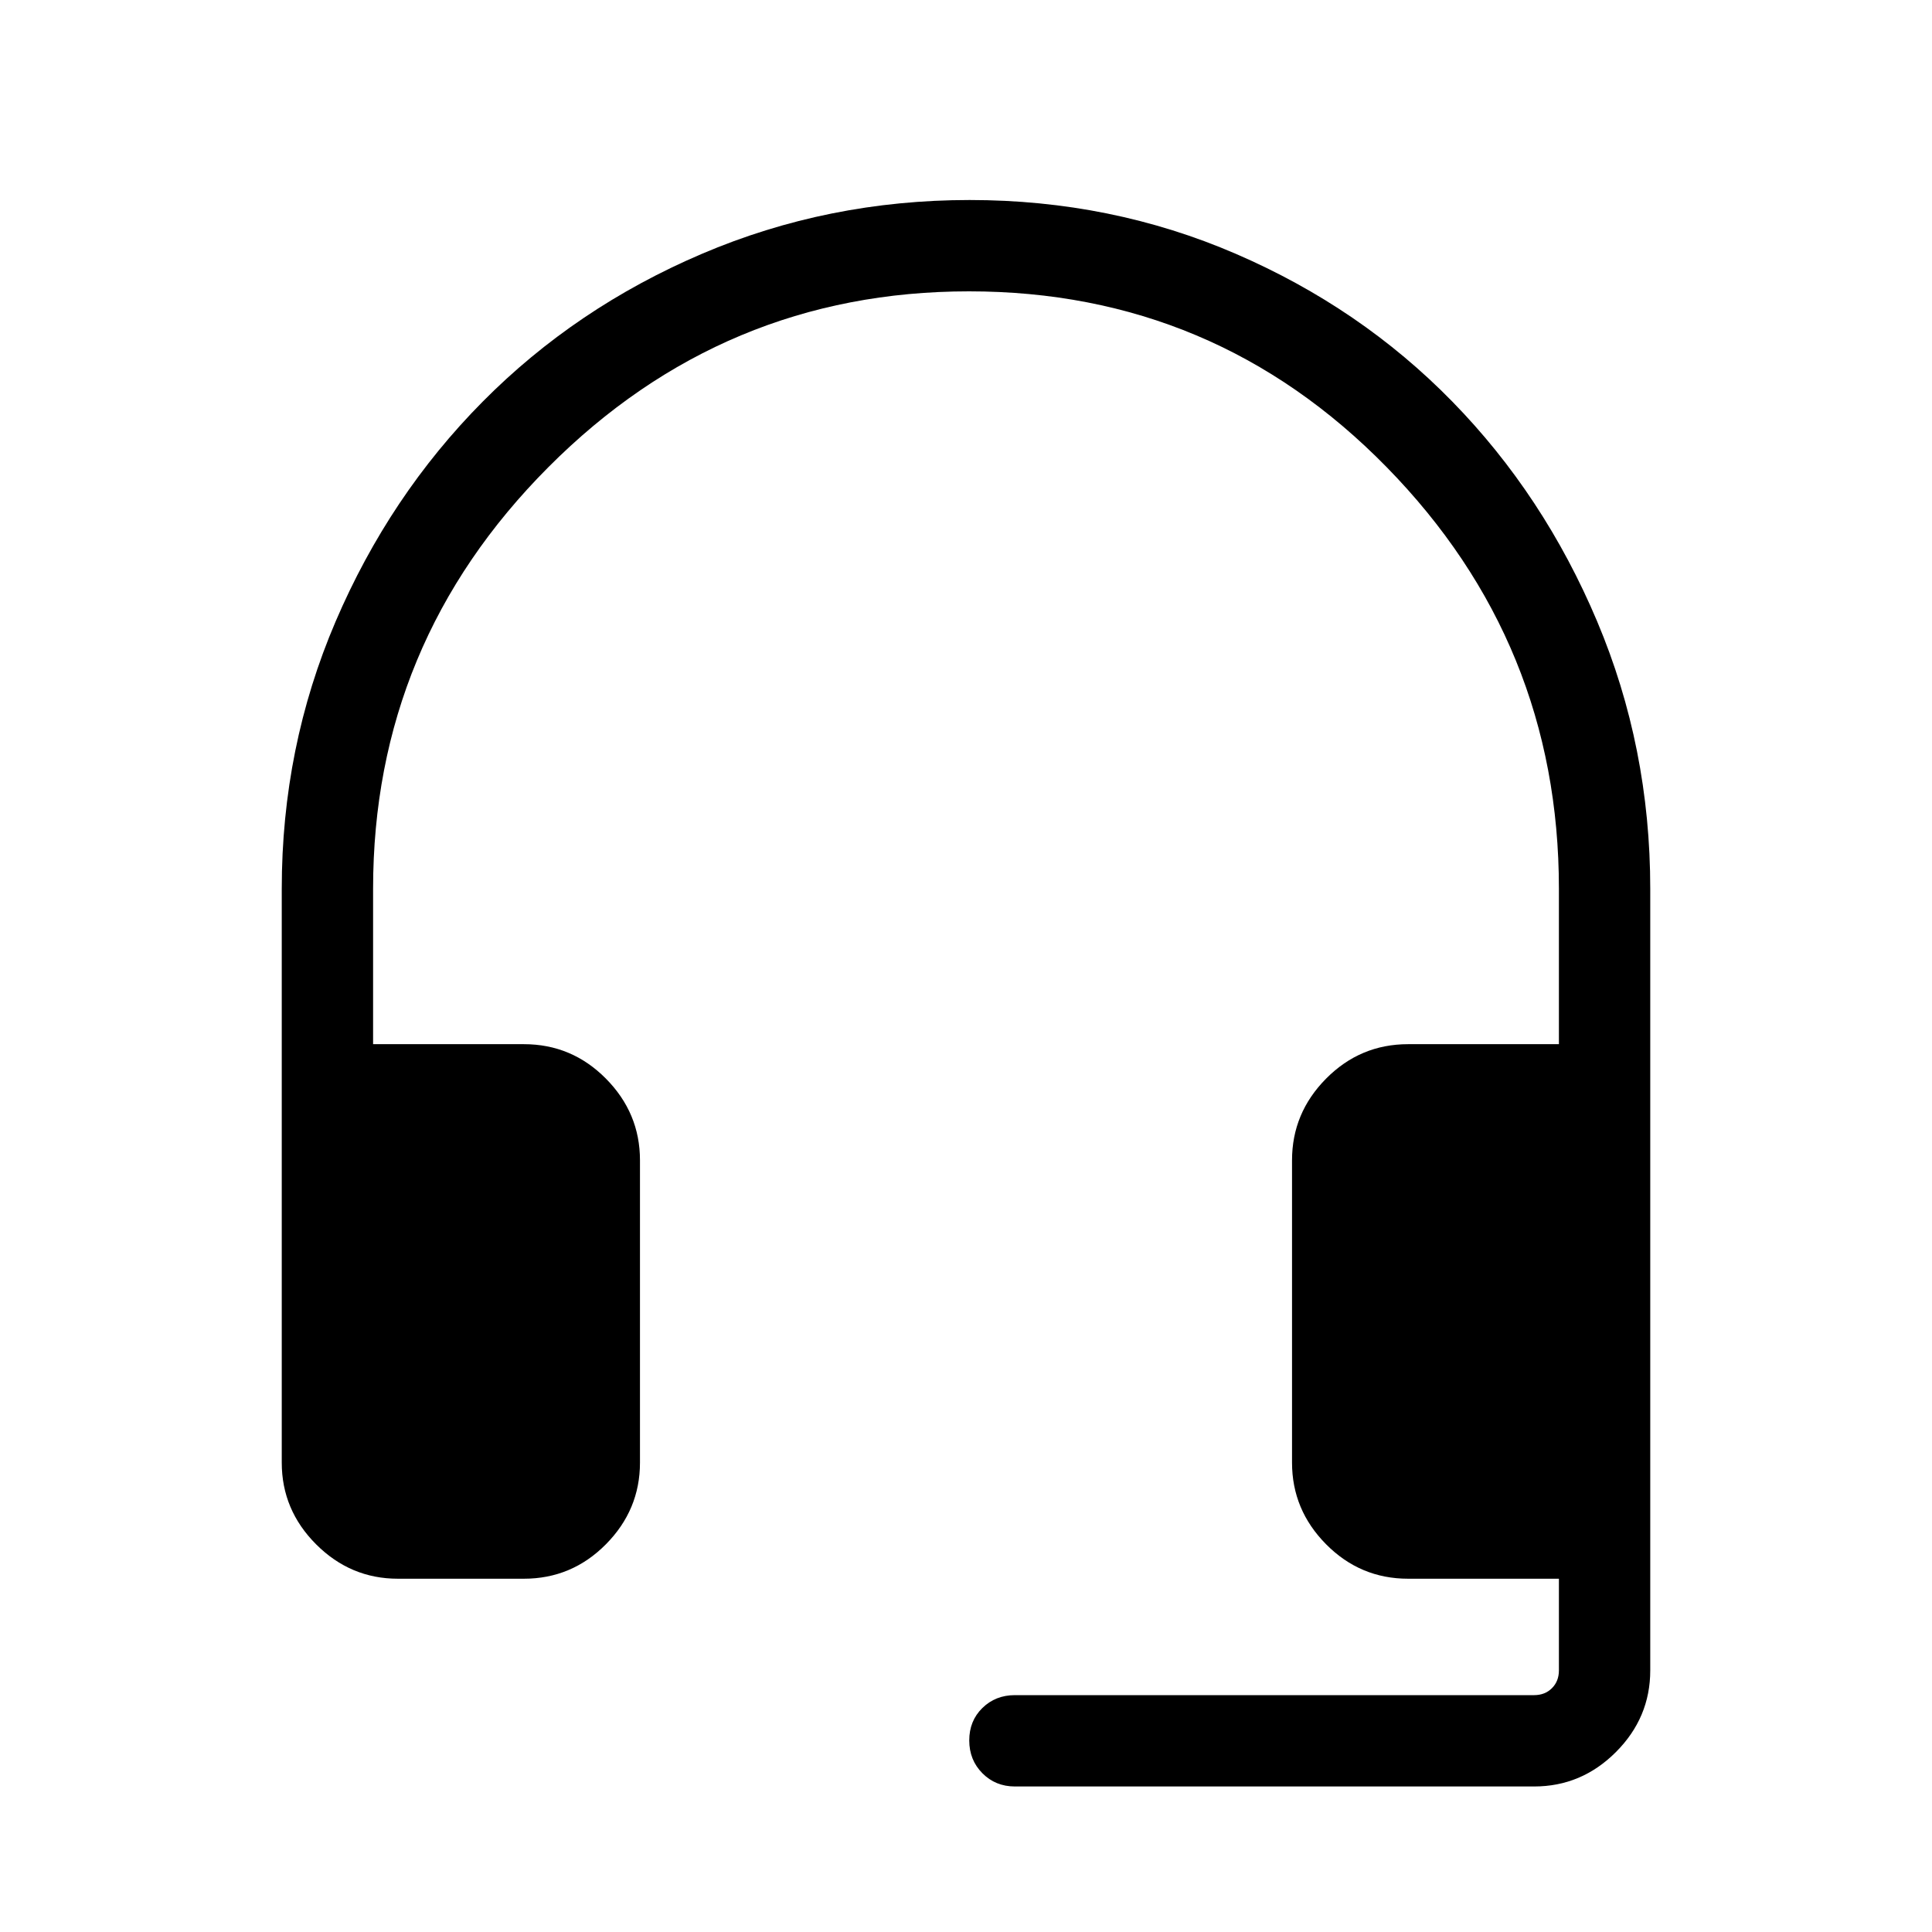 <svg xmlns="http://www.w3.org/2000/svg" width="48" height="48" viewBox="0 -960 960 960"><path d="M504.307-72.31q-9.644 0-16.168-6.58-6.524-6.58-6.524-16.308 0-9.727 6.524-16.111 6.524-6.385 16.168-6.385h257.999q5.385 0 8.847-3.461 3.462-3.462 3.462-8.847v-45.538h-74.922q-23.798 0-40.745-17.096t-16.947-40.596v-150.229q0-23.5 16.947-40.596 16.947-17.096 40.745-17.096h74.922v-77.232q0-122.076-85.566-209.461-85.567-87.384-207.539-87.384-121.971 0-209.048 87.384-87.077 87.385-87.077 209.461v77.232h74.922q23.798 0 40.745 17.096t16.947 40.596v150.229q0 23.5-16.947 40.596-16.947 17.096-40.745 17.096h-62.613q-23.529 0-40.611-17.082-17.082-17.081-17.082-40.61v-285.153q0-70.321 26.77-132.818 26.769-62.496 73.076-109.223 46.308-46.726 108.948-73.457 62.64-26.731 133.025-26.731 70.384 0 132.32 26.769 61.936 26.769 107.487 73.37 45.552 46.6 71.962 109.184 26.41 62.585 26.41 132.906v388.383q0 23.529-17.082 40.61-17.082 17.082-40.611 17.082H504.307Z"/></svg>